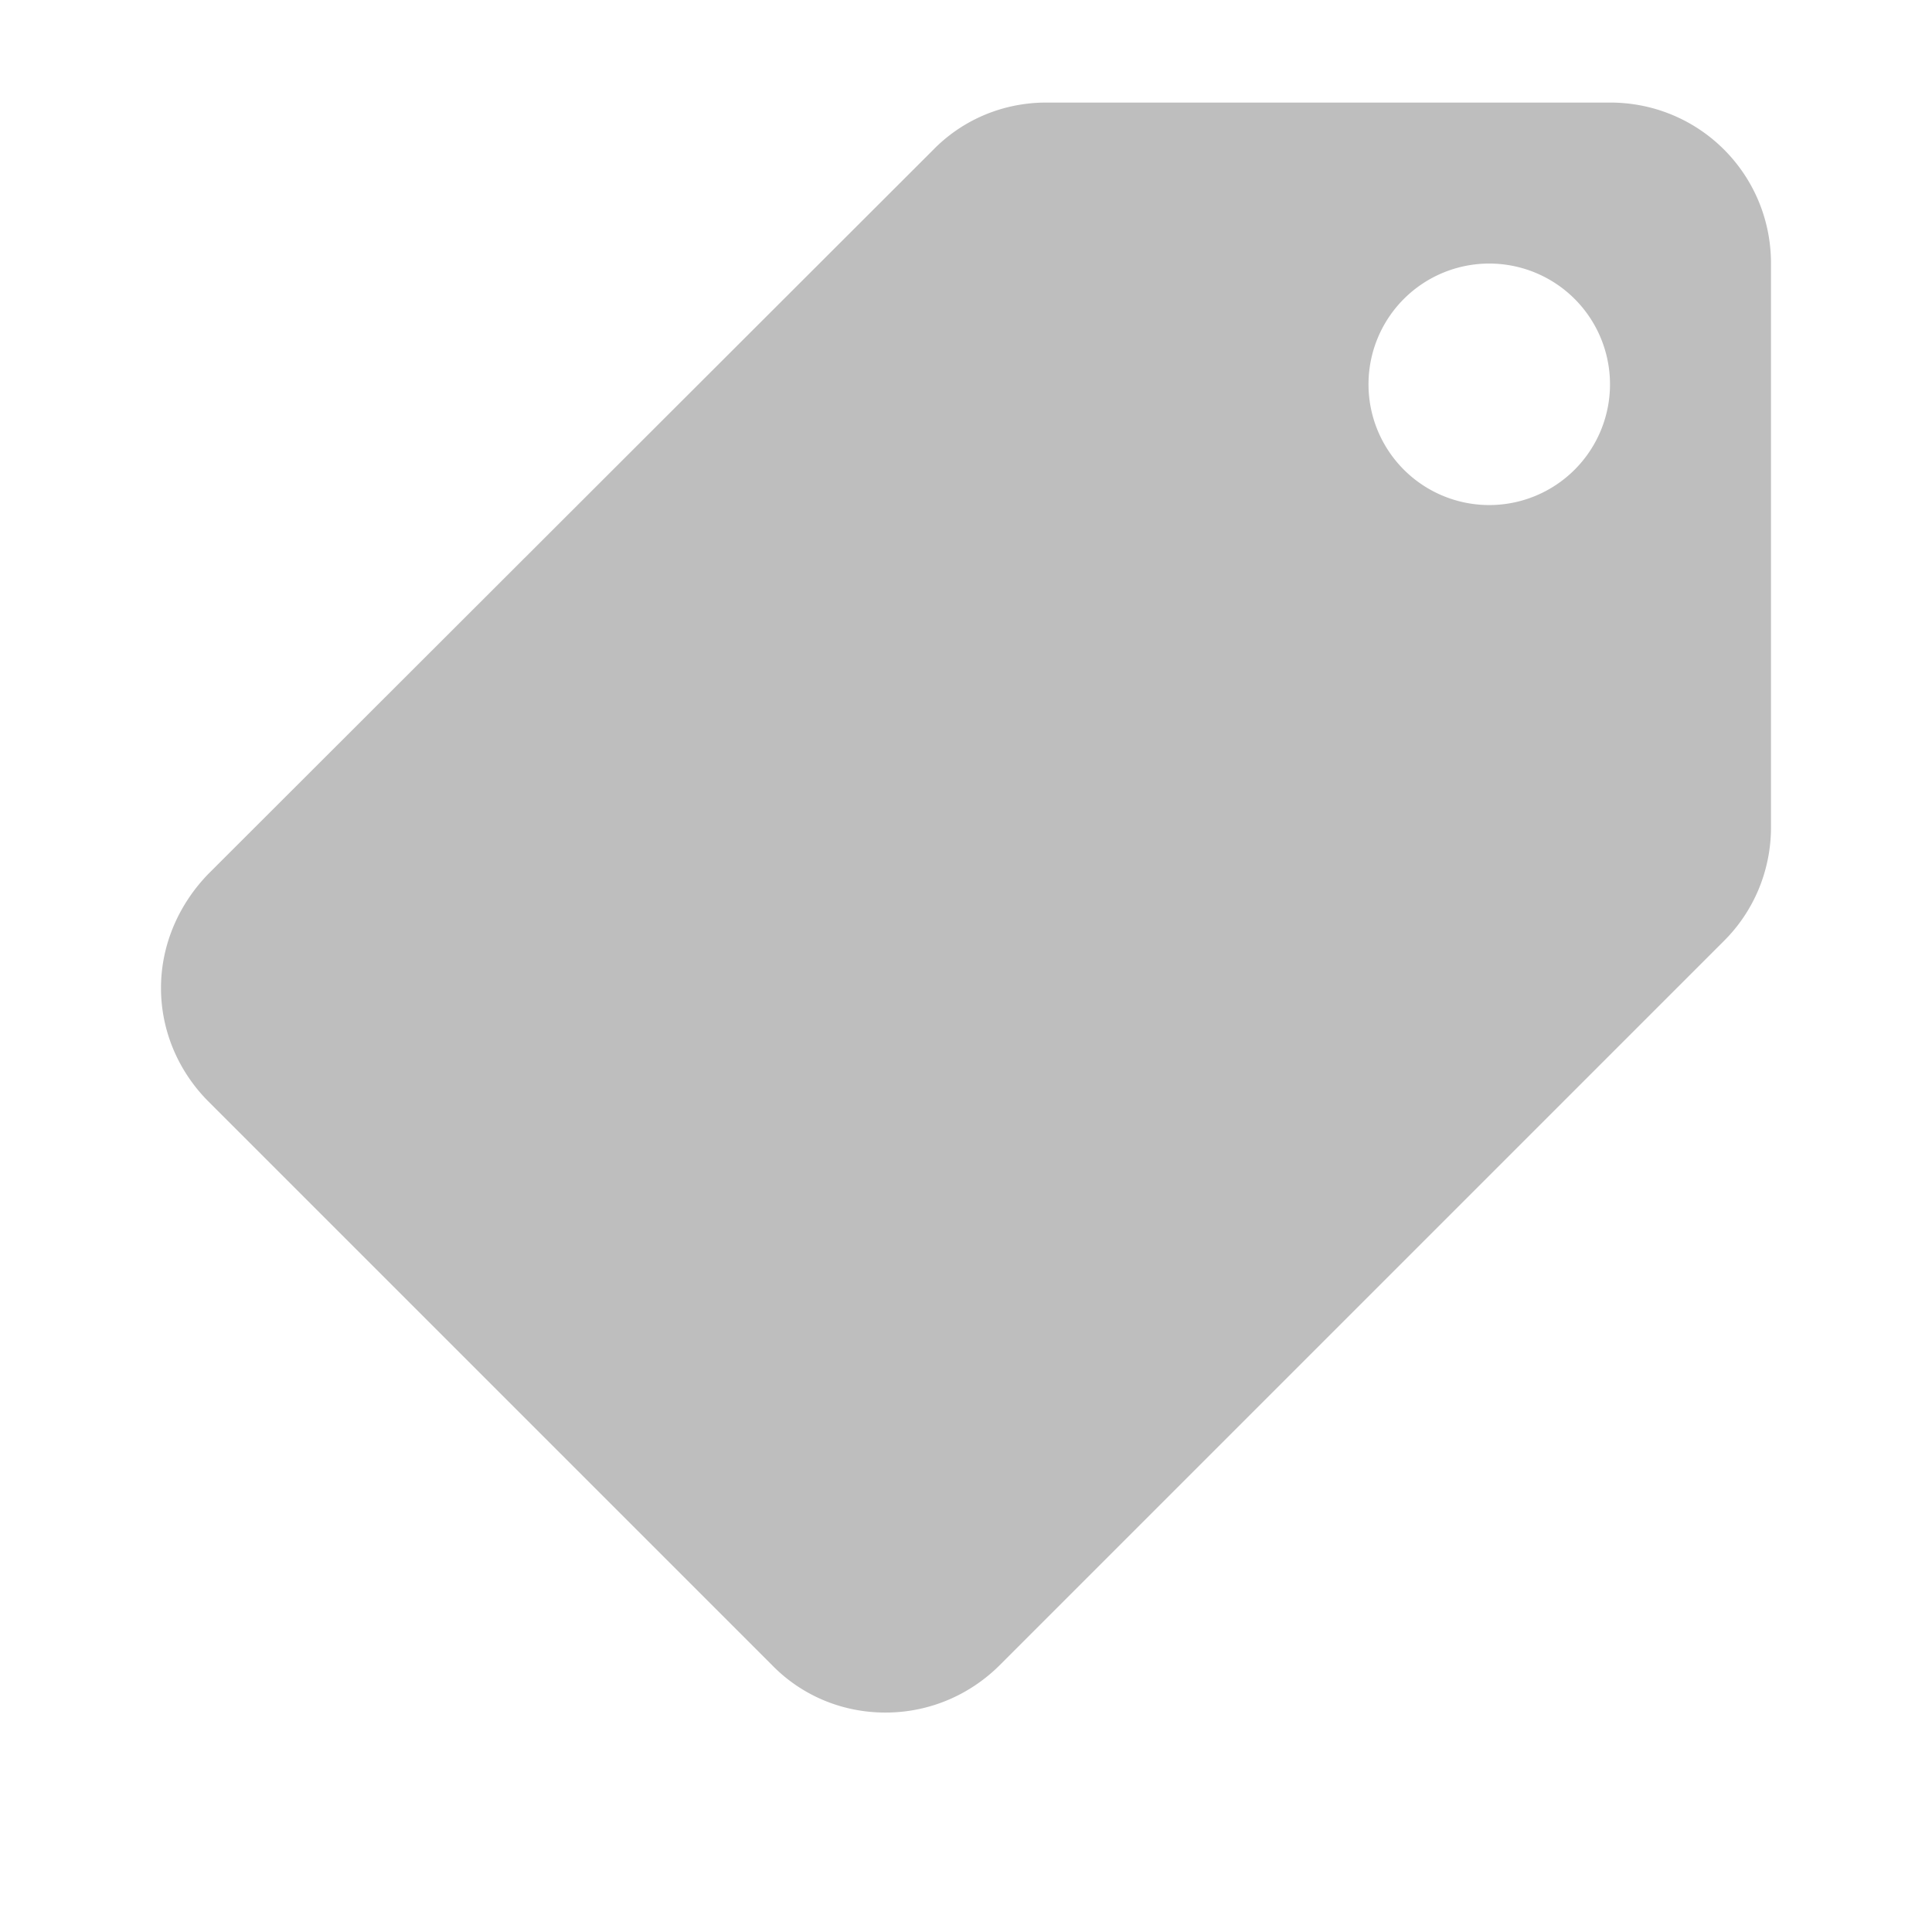 <?xml version="1.0" encoding="UTF-8" standalone="no"?>
<svg
   xmlns:dc="http://purl.org/dc/elements/1.1/"
   xmlns:cc="http://creativecommons.org/ns#"
   xmlns:rdf="http://www.w3.org/1999/02/22-rdf-syntax-ns#"
   xmlns:svg="http://www.w3.org/2000/svg"
   xmlns="http://www.w3.org/2000/svg"
   xmlns:sodipodi="http://sodipodi.sourceforge.net/DTD/sodipodi-0.dtd"
   xmlns:inkscape="http://www.inkscape.org/namespaces/inkscape"
   version="1.1"
   width="24"
   height="24"
   viewBox="0 0 24 24"
   id="svg2"
   inkscape:version="0.91 r13725"
   sodipodi:docname="easytag-symbolic.svg">
  <defs
     id="defs8" />
  <sodipodi:namedview
     pagecolor="#ffffff"
     bordercolor="#666666"
     borderopacity="1"
     objecttolerance="10"
     gridtolerance="10"
     guidetolerance="10"
     inkscape:pageopacity="0"
     inkscape:pageshadow="2"
     inkscape:window-width="640"
     inkscape:window-height="480"
     id="namedview6"
     showgrid="false"
     inkscape:zoom="25.291667"
     inkscape:cx="-2.0757825"
     inkscape:cy="12"
     inkscape:current-layer="svg2" />
  <path
     d="m 17,4.774 a 1.5,1.5 0 0 1 1.5,-1.5 1.5,1.5 0 0 1 1.5,1.5 1.5,1.5 0 0 1 -1.5,1.5 A 1.5,1.5 0 0 1 17,4.774 m -4.58,15.91 9,-9 c 0.36,-0.36 0.58,-0.86 0.58,-1.41 L 22,3.274 C 22,2.164 21.11,1.274 20,1.274 L 13,1.274 c -0.55,-10e-8 -1.05,0.22 -1.41,0.59 l -9,8.99 c -0.36,0.37 -0.59,0.87 -0.59,1.42 5e-7,0.55 0.23,1.05 0.59,1.41 l 7,7 C 9.95,21.054 10.45,21.274 11,21.274 c 0.56,0 1.06,-0.23 1.42,-0.59 z"
     id="path4"
     inkscape:connector-curvature="0"
     style="fill:#bebebe;fill-opacity:1" />
</svg>

